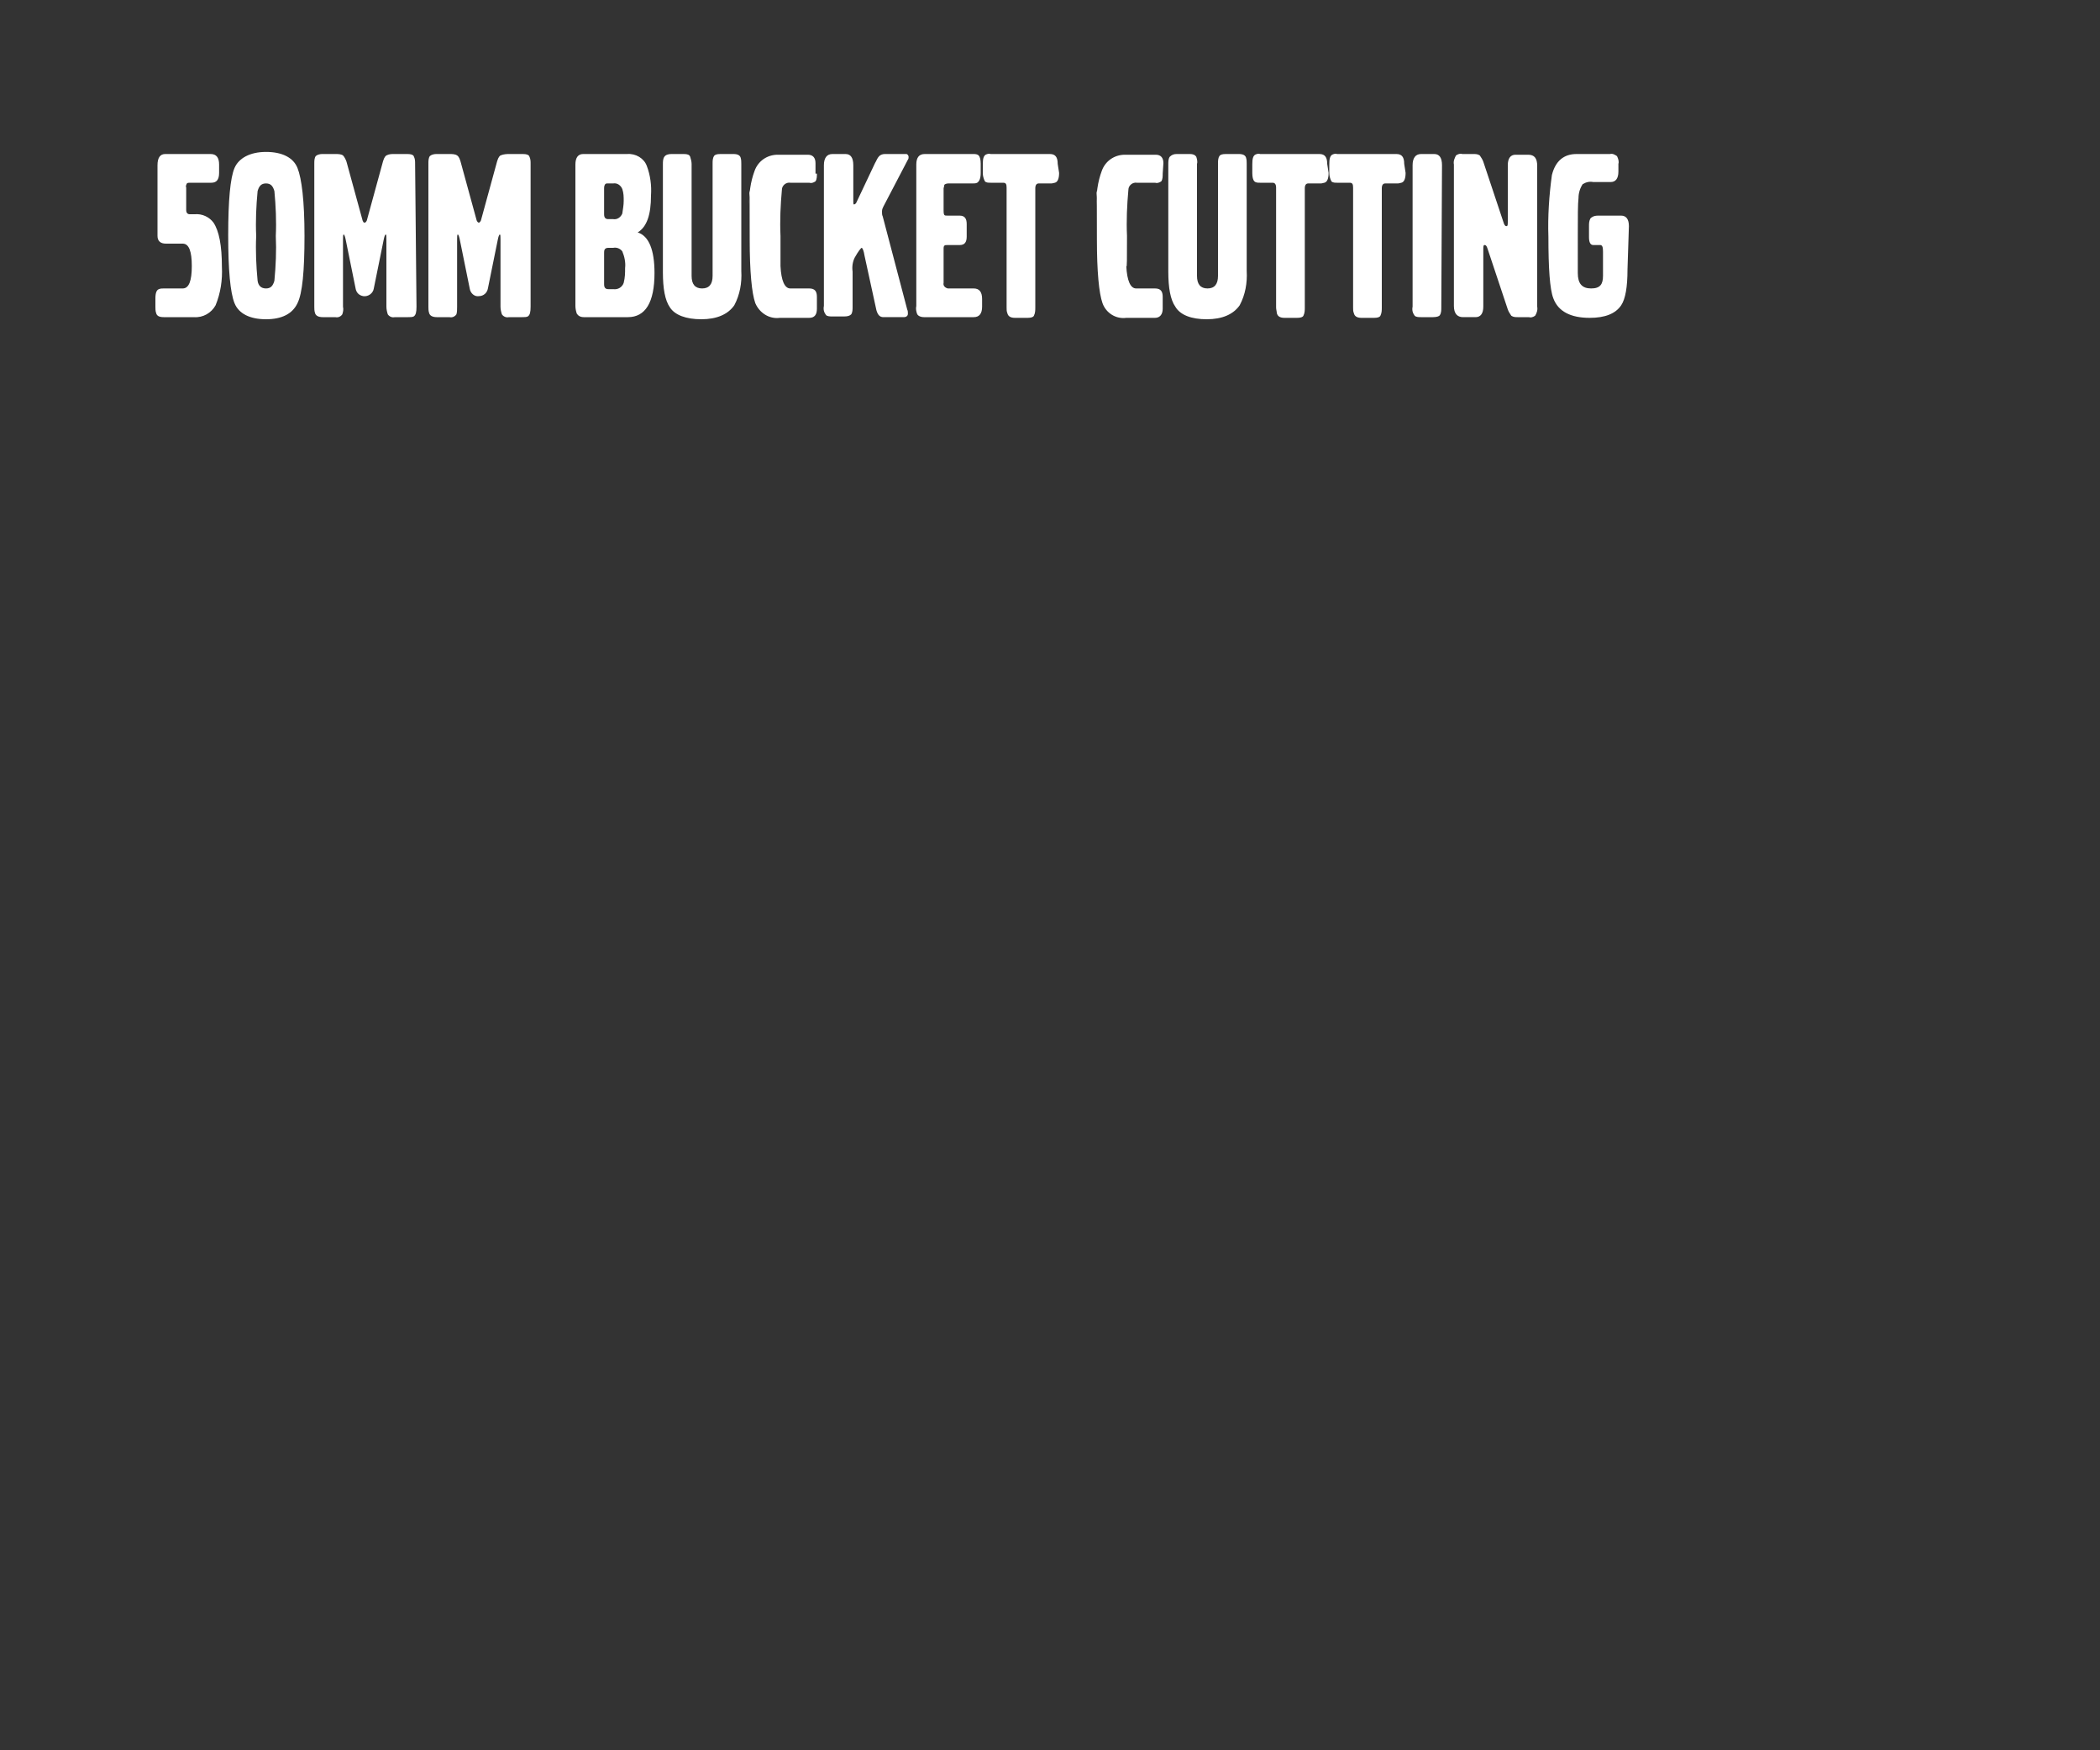 <?xml version="1.0" encoding="utf-8"?>
<!-- Generator: Adobe Illustrator 26.0.2, SVG Export Plug-In . SVG Version: 6.00 Build 0)  -->
<svg version="1.1" id="Layer_1" xmlns="http://www.w3.org/2000/svg" xmlns:xlink="http://www.w3.org/1999/xlink" x="0px" y="0px"
	 viewBox="0 0 300 250" style="enable-background:new 0 0 300 250;" xml:space="preserve">
<rect x="0" y="0" width="300" height="250" fill="#333333" stroke="none"/>
<style type="text/css">
	.st0{fill:#FFFFFF;}
</style>
<g>
	<path class="st0" d="M31.7,38.1c0.1,1.9-0.2,3.8-0.9,5.5c-0.6,1.1-1.8,1.8-3.1,1.7h-4.3c-0.7,0-1-0.2-1.1-0.6
		c-0.1-0.3-0.1-0.6-0.1-0.9v-1.2c0-0.8,0.2-1.2,0.5-1.3c0.2-0.1,0.5-0.1,0.7-0.1h2.7c0.9,0,1.3-1.1,1.3-3.2s-0.4-3.2-1.3-3.2h-2.4
		c-0.8,0-1.2-0.4-1.2-1.1V23.6c0-1.1,0.4-1.6,1.1-1.6h6.5c0.8,0,1.2,0.5,1.2,1.5v1.2c0,1-0.4,1.4-1.1,1.4h-3.1c-0.1,0-0.3,0-0.4,0.1
		c-0.1,0.2-0.2,0.4-0.1,0.6v3.2c0,0.4,0.2,0.6,0.5,0.6h0.7c1.1-0.1,2.1,0.4,2.7,1.2C31.3,33,31.7,35.1,31.7,38.1z"/>
	<path class="st0" d="M43.5,33.7c0,5-0.3,8.2-1,9.6c-0.7,1.5-2.2,2.3-4.5,2.3s-3.9-0.8-4.5-2.3s-0.9-4.7-0.9-9.7s0.3-8.2,0.9-9.6
		s2.2-2.3,4.5-2.3s3.9,0.8,4.5,2.3S43.5,28.7,43.5,33.7z M39.4,33.7c0.1-2.1,0-4.3-0.2-6.4c-0.2-0.7-0.5-1.1-1.2-1.1s-1,0.4-1.2,1.1
		c-0.2,2.1-0.3,4.3-0.2,6.4c-0.1,2.1,0,4.3,0.2,6.4c0.1,0.7,0.5,1.1,1.2,1.1s1-0.4,1.2-1.1C39.4,38,39.5,35.8,39.4,33.7z"/>
	<path class="st0" d="M59.5,43.8c0,0.8-0.1,1.2-0.4,1.4c-0.2,0.1-0.5,0.1-0.8,0.1h-1.9c-0.4,0.1-0.8-0.1-1-0.4
		c-0.1-0.3-0.2-0.7-0.2-1.1v-9.5c0-0.6,0-0.8-0.1-0.8s-0.2,0.3-0.3,0.8l-1.4,6.9c-0.1,0.7-0.8,1.2-1.5,1.1c-0.6-0.1-1-0.5-1.1-1.1
		l-1.4-6.9c-0.1-0.5-0.2-0.8-0.3-0.8s-0.1,0.3-0.1,0.8v9.5c0.1,0.4,0,0.8-0.1,1.1c-0.2,0.3-0.6,0.5-1,0.4h-1.8c-0.6,0-1-0.2-1.1-0.6
		c-0.1-0.3-0.1-0.6-0.1-0.9V23.4c0-0.4,0-0.8,0.2-1.1c0.2-0.2,0.6-0.3,0.9-0.3h1.9c0.4,0,0.8,0,1.1,0.2c0.2,0.2,0.4,0.6,0.5,0.9
		l2.3,8.4c0.1,0.2,0.1,0.3,0.3,0.3c0.1,0,0.2-0.1,0.3-0.3l2.3-8.4c0.1-0.3,0.2-0.7,0.5-0.9c0.4-0.2,0.7-0.2,1.1-0.2h1.9
		c0.5,0,0.8,0.1,0.9,0.3c0.2,0.4,0.2,0.7,0.2,1.1L59.5,43.8z"/>
	<path class="st0" d="M75.8,43.8c0,0.8-0.1,1.2-0.4,1.4c-0.2,0.1-0.5,0.1-0.8,0.1h-1.9c-0.4,0.1-0.8-0.1-1-0.4
		c-0.1-0.3-0.2-0.7-0.2-1.1v-9.5c0-0.6,0-0.8-0.1-0.8s-0.2,0.3-0.3,0.8l-1.4,6.9c-0.1,0.6-0.6,1.1-1.3,1.1c-0.6,0.1-1.2-0.4-1.3-1.1
		l-1.4-6.9c-0.1-0.5-0.2-0.8-0.3-0.8s-0.1,0.3-0.1,0.8v9.5c0,0.4,0,0.8-0.1,1.1c-0.2,0.3-0.6,0.5-1,0.4h-1.8c-0.6,0-1-0.2-1.1-0.6
		c-0.1-0.3-0.1-0.6-0.1-0.9V23.4c0-0.4,0-0.8,0.2-1.1c0.2-0.2,0.6-0.3,0.9-0.3h1.9c0.4,0,0.8,0,1.1,0.2c0.3,0.2,0.4,0.6,0.5,0.9
		l2.3,8.4c0.1,0.2,0.2,0.3,0.3,0.3s0.2-0.1,0.3-0.3l2.3-8.4c0.1-0.3,0.2-0.7,0.5-0.9C72,22,72.4,22,72.8,22h1.9
		c0.5,0,0.8,0.1,0.9,0.3c0.2,0.4,0.2,0.7,0.2,1.1V43.8z"/>
	<path class="st0" d="M93.5,39c0,4.2-1.3,6.3-3.8,6.3h-6.3c-0.5,0-0.8-0.2-1-0.5c-0.1-0.3-0.2-0.7-0.2-1.1V23.5c0-1,0.4-1.5,1.1-1.5
		h6.3c1.2-0.1,2.4,0.6,2.8,1.7c0.5,1.3,0.7,2.8,0.6,4.2c0,2.8-0.6,4.5-1.9,5.3C92.7,33.7,93.5,35.7,93.5,39z M89.1,28.7
		c0-0.6,0-1.1-0.2-1.7c-0.2-0.5-0.7-0.9-1.3-0.8h-0.7c-0.3,0-0.4,0-0.5,0.2c-0.1,0.2-0.1,0.4-0.1,0.5v3.7c0,0.5,0.2,0.7,0.6,0.7h0.7
		c0.6,0.1,1.1-0.3,1.3-0.8C89,29.8,89.1,29.3,89.1,28.7z M89.3,38.3c0.1-0.8-0.1-1.7-0.4-2.4c-0.3-0.4-0.8-0.6-1.3-0.5h-0.7
		c-0.3,0-0.4,0.1-0.5,0.2c-0.1,0.2-0.1,0.3-0.1,0.5v4.5c0,0.5,0.2,0.7,0.6,0.7h0.7c0.7,0.1,1.3-0.3,1.5-0.9
		C89.3,39.6,89.3,39,89.3,38.3z"/>
	<path class="st0" d="M105.9,38.7c0.1,1.7-0.2,3.4-1,4.9c-0.9,1.3-2.5,2-4.7,2s-3.8-0.6-4.5-1.7c-0.7-1-1-2.7-1-5V23.5
		c0-0.4,0-0.8,0.2-1.1c0.2-0.3,0.6-0.4,1-0.4h1.8c0.5,0,0.8,0.1,0.9,0.4c0.1,0.3,0.2,0.7,0.2,1v16c0,1.2,0.5,1.8,1.5,1.8
		s1.5-0.6,1.5-1.8V23.4c0-0.4,0-0.8,0.2-1.1c0.1-0.2,0.4-0.3,0.9-0.3h1.9c0.6,0,0.9,0.2,1,0.5c0.1,0.3,0.1,0.6,0.1,0.9L105.9,38.7z"
		/>
	<path class="st0" d="M116.7,24.8c0,0.4,0,0.8-0.2,1.1c-0.3,0.2-0.6,0.3-0.9,0.2h-2.7c-0.6-0.1-1.2,0.4-1.2,1
		c-0.2,2.2-0.3,4.4-0.2,6.6c0,3.3,0,4.7,0,4.3c0.1,2.1,0.6,3.2,1.4,3.2h2.7c0.8,0,1.1,0.4,1.1,1.2v1.7c0,0.8-0.3,1.3-1.1,1.3h-4.2
		c-1.5,0.2-2.9-0.7-3.5-2.1c-0.5-1.4-0.8-4.5-0.8-9.1c0-7.3,0-8.9-0.1-4.8c0-1.7,0.2-3.4,0.8-5c0.5-1.4,1.8-2.3,3.3-2.3h4.3
		c0.7,0,1.1,0.4,1.1,1.2V24.8z"/>
	<path class="st0" d="M129.8,22.4c0,0.1,0,0.3-0.1,0.4l-3.5,6.7c-0.1,0.2-0.2,0.4-0.2,0.7c0,0.3,0,0.5,0.1,0.7l3.5,13.3
		c0.1,0.2,0.1,0.4,0.1,0.6c0,0.3-0.2,0.5-0.6,0.5h-2.9c-0.5,0-0.8-0.3-1-1l-1.7-7.8c-0.1-0.7-0.3-1.1-0.4-1.1s-0.5,0.5-1,1.4
		c-0.3,0.6-0.4,1.3-0.3,2v5c0,0.4,0,0.8-0.2,1.1c-0.2,0.2-0.5,0.3-1,0.3h-1.7c-0.3,0-0.7,0-0.9-0.2c-0.3-0.4-0.4-0.8-0.3-1.3V23.6
		c0-1,0.4-1.6,1.2-1.6h1.9c0.7,0,1.1,0.5,1.1,1.6v5.2c0,0.2,0,0.4,0.1,0.4s0.3-0.1,0.4-0.4l2.6-5.5c0.2-0.3,0.3-0.7,0.6-1
		c0.2-0.2,0.5-0.3,0.8-0.3h3.1C129.6,22,129.8,22.2,129.8,22.4C129.8,22.4,129.8,22.4,129.8,22.4z"/>
	<path class="st0" d="M140.3,43.8c0,1-0.4,1.5-1.2,1.5H132c-0.5,0-0.9-0.2-1-0.5c-0.1-0.3-0.2-0.7-0.1-1.1V23.5c0-1,0.4-1.5,1.2-1.5
		h6.9c0.3,0,0.6,0,0.8,0.2c0.2,0.2,0.3,0.6,0.3,1.2v1.3c0,0.8-0.2,1.2-0.5,1.4c-0.2,0.1-0.4,0.1-0.6,0.1h-3.5
		c-0.3,0-0.5,0.1-0.6,0.2c0,0.2-0.1,0.4-0.1,0.5v3.2c0,0.2,0,0.4,0.1,0.6c0.1,0.1,0.2,0.1,0.5,0.1h1.7c0.7,0,1,0.4,1,1.2v1.8
		c0,0.8-0.3,1.2-1,1.2h-1.7c-0.3,0-0.4,0-0.5,0.1c-0.1,0.1-0.1,0.3-0.1,0.4v4.9c-0.1,0.4,0.2,0.7,0.6,0.8c0.1,0,0.1,0,0.2,0h3.5
		c0.8,0,1.2,0.5,1.2,1.5V43.8z"/>
	<path class="st0" d="M151.3,24.7c0,0.8-0.2,1.3-0.6,1.4c-0.1,0-0.3,0.1-0.5,0.1h-1.8c-0.3,0-0.5,0.2-0.5,0.7v17
		c0,0.4,0,0.8-0.2,1.2c-0.1,0.2-0.4,0.3-0.9,0.3H145c-0.6,0-1-0.2-1.1-0.7c-0.1-0.2-0.1-0.5-0.1-0.8V26.8c0-0.5-0.1-0.7-0.5-0.7
		h-1.8c-0.3,0-0.6,0-0.8-0.2c-0.2-0.4-0.3-0.8-0.3-1.2v-1.2c0-0.8,0.1-1.2,0.4-1.4c0.2-0.1,0.5-0.2,0.7-0.1h8.5
		c0.8,0,1.1,0.5,1.1,1.4L151.3,24.7z"/>
	<path class="st0" d="M166.1,24.8c0,0.4,0,0.8-0.2,1.1c-0.3,0.2-0.6,0.3-0.9,0.2h-2.6c-0.6-0.1-1.2,0.4-1.2,1
		c-0.2,2.2-0.3,4.4-0.2,6.6c0,3.3,0,4.7-0.1,4.3c0.1,2.1,0.6,3.2,1.4,3.2h2.7c0.8,0,1.1,0.4,1.1,1.2v1.7c0,0.8-0.4,1.3-1.1,1.3h-4.1
		c-1.5,0.2-2.9-0.7-3.4-2.1c-0.5-1.4-0.8-4.5-0.8-9.1c0-7.3,0-8.9-0.1-4.8c0-1.7,0.2-3.4,0.8-5c0.5-1.4,1.8-2.3,3.3-2.3h4.4
		c0.7,0,1.1,0.4,1.1,1.2L166.1,24.8z"/>
	<path class="st0" d="M178.1,38.7c0.1,1.7-0.2,3.4-1,4.9c-0.9,1.3-2.5,2-4.7,2s-3.8-0.6-4.5-1.8c-0.7-1-1-2.7-1-5V23.5
		c0-0.4,0-0.8,0.2-1.1c0.3-0.3,0.6-0.4,1-0.4h1.9c0.4,0,0.7,0.1,0.9,0.4c0.1,0.3,0.2,0.7,0.1,1v16c0,1.2,0.5,1.8,1.5,1.8
		s1.5-0.6,1.5-1.8V23.4c0-0.4,0-0.8,0.2-1.1c0.1-0.2,0.4-0.3,0.9-0.3h1.9c0.6,0,0.9,0.2,1,0.5c0.1,0.3,0.1,0.6,0.1,0.9L178.1,38.7z"
		/>
	<path class="st0" d="M189.8,24.7c0,0.8-0.2,1.3-0.6,1.4c-0.1,0-0.3,0.1-0.5,0.1h-1.8c-0.3,0-0.5,0.2-0.5,0.7v17
		c0,0.4,0,0.8-0.2,1.2c-0.1,0.2-0.4,0.3-0.9,0.3h-1.8c-0.6,0-1-0.2-1.1-0.7c0-0.2-0.1-0.5-0.1-0.8V26.8c0-0.5-0.2-0.7-0.5-0.7H180
		c-0.3,0-0.6,0-0.8-0.2c-0.2-0.2-0.3-0.6-0.3-1.2v-1.2c0-0.8,0.1-1.2,0.4-1.4c0.2-0.1,0.5-0.2,0.7-0.1h8.5c0.8,0,1.1,0.5,1.1,1.4
		L189.8,24.7z"/>
	<path class="st0" d="M200.8,24.7c0,0.8-0.2,1.3-0.6,1.4c-0.1,0-0.3,0.1-0.5,0.1h-1.8c-0.3,0-0.5,0.2-0.5,0.7v17
		c0,0.4,0,0.8-0.2,1.2c-0.1,0.2-0.4,0.3-0.9,0.3h-1.8c-0.6,0-1-0.2-1.1-0.7c-0.1-0.2-0.1-0.5-0.1-0.8V26.8c0-0.5-0.1-0.7-0.5-0.7
		H191c-0.3,0-0.6,0-0.8-0.2c-0.2-0.4-0.3-0.8-0.3-1.2v-1.2c0-0.8,0.1-1.2,0.4-1.4c0.2-0.1,0.5-0.2,0.7-0.1h8.5
		c0.8,0,1.1,0.5,1.1,1.4L200.8,24.7z"/>
	<path class="st0" d="M205.9,43.9c0,0.4,0,0.8-0.2,1.1c-0.1,0.2-0.5,0.3-1,0.3H203c-0.3,0-0.7,0-0.9-0.2c-0.3-0.4-0.4-0.8-0.3-1.3
		V23.6c0-1,0.4-1.6,1.2-1.6h1.9c0.7,0,1.1,0.5,1.1,1.6L205.9,43.9z"/>
	<path class="st0" d="M219.6,43.8c0.1,0.5-0.1,1-0.3,1.3c-0.3,0.2-0.6,0.3-0.9,0.2h-1.6c-0.3,0-0.6,0-0.9-0.2
		c-0.2-0.3-0.4-0.6-0.5-0.9l-2.9-8.7c-0.1-0.3-0.2-0.5-0.4-0.5s-0.2,0.2-0.2,0.7v8.1c0,1-0.4,1.5-1.1,1.5H209
		c-0.8,0-1.3-0.5-1.3-1.6V23.5c-0.1-0.5,0.1-0.9,0.3-1.3c0.3-0.2,0.6-0.3,0.9-0.2h1.6c0.3,0,0.6,0,0.9,0.2c0.2,0.3,0.4,0.6,0.5,0.9
		l2.9,8.7c0.1,0.3,0.2,0.5,0.4,0.5s0.2-0.2,0.2-0.7v-8c0-1,0.4-1.5,1.1-1.5h1.8c0.9,0,1.3,0.5,1.3,1.6L219.6,43.8z"/>
	<path class="st0" d="M232.5,38.5c0,2.5-0.3,4.2-0.9,5.1c-0.8,1.2-2.3,1.8-4.5,1.8c-2.7,0-4.5-0.9-5.2-2.8c-0.5-1.3-0.7-4.3-0.7-8.8
		c-0.1-2.9,0.1-5.9,0.5-8.8c0.5-2,1.7-3,3.5-3h4.8c0.4-0.1,0.7,0.1,1,0.3c0.2,0.4,0.3,0.8,0.2,1.1v1.1c0,1-0.4,1.5-1.1,1.5h-2.5
		c-0.5-0.1-1,0-1.5,0.3c-0.4,0.6-0.6,1.3-0.6,2c-0.1,0.8-0.1,2.6-0.1,5.4V39c0,1.5,0.6,2.2,1.9,2.2s1.7-0.6,1.7-1.8v-3.5
		c0-0.6-0.1-0.9-0.4-0.9h-1c-0.4,0-0.6-0.4-0.6-1.1v-1.6c0-0.4,0-0.7,0.2-1.1c0.2-0.2,0.5-0.4,1.1-0.4h3.3c0.7,0,1.1,0.5,1.1,1.5
		L232.5,38.5z"/>
</g>
</svg>
